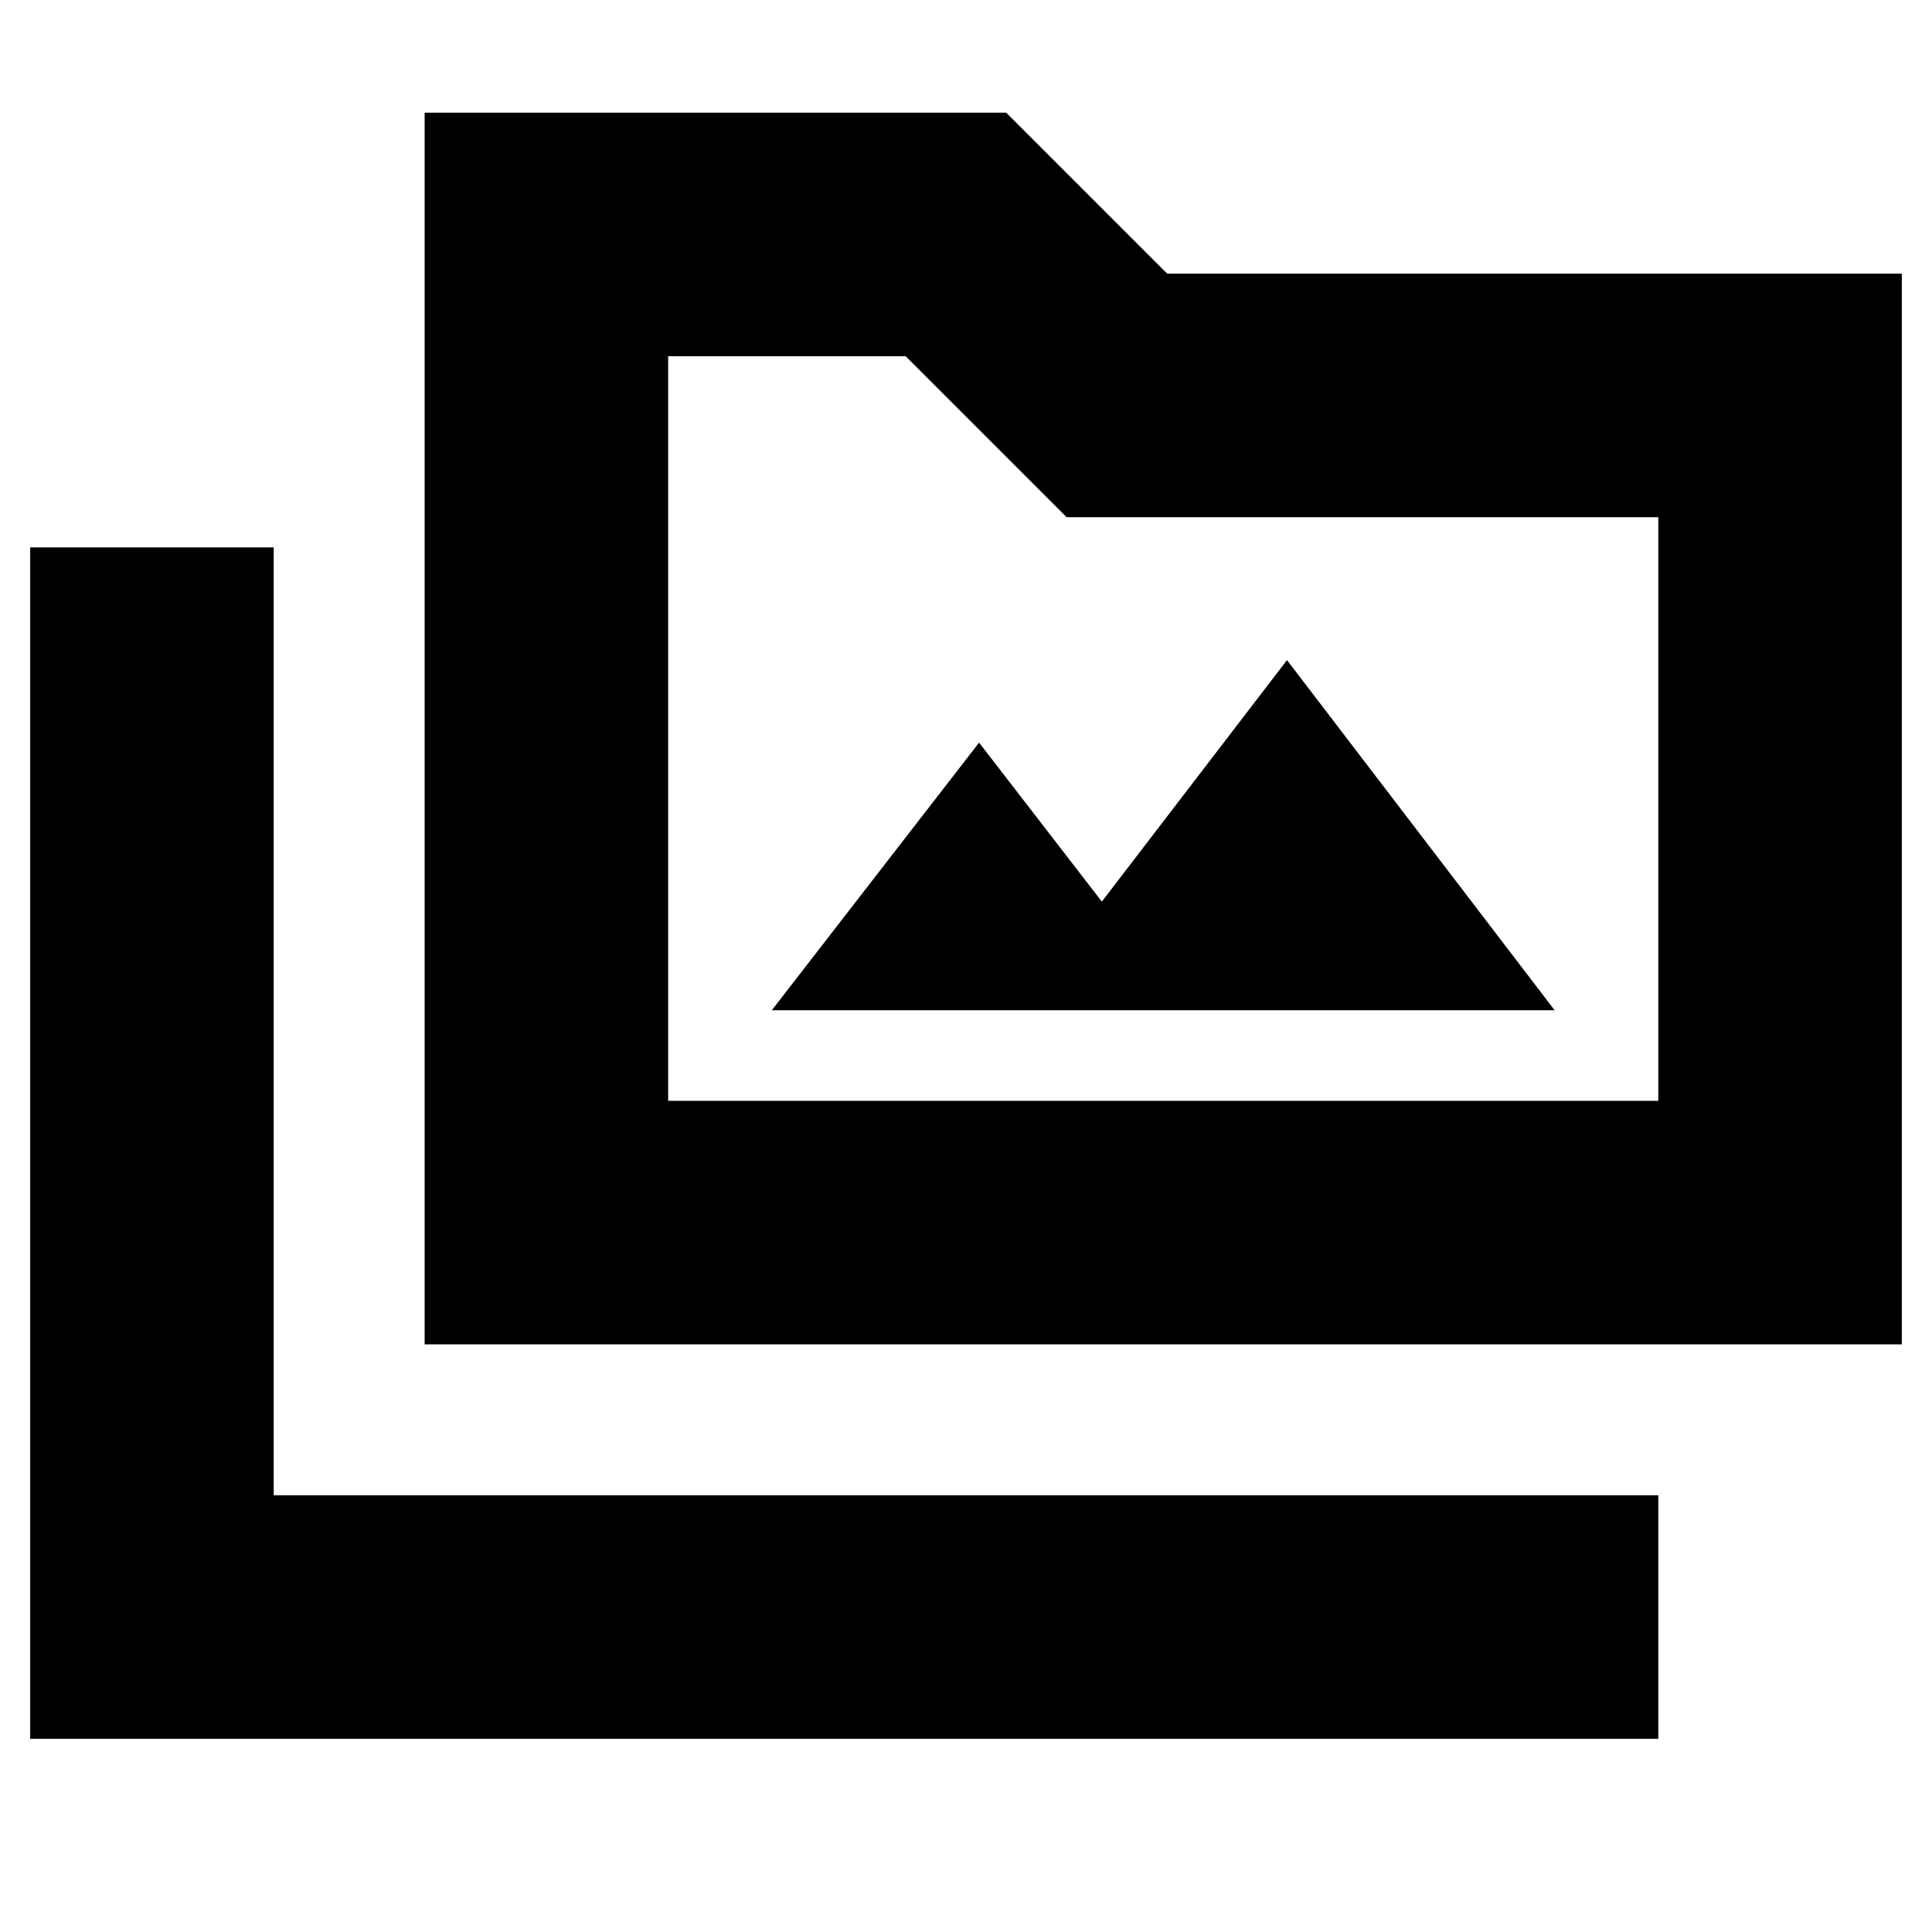 <svg xmlns="http://www.w3.org/2000/svg" height="24" viewBox="0 -960 960 960" width="24"><path d="M15-96v-592h121v471h688v121H15Zm196-196v-612h289l80 80h365v532H211Zm121-121h492v-290H530l-80-80H332v370Zm0 0v-370 370Zm51.5-45h389l-133-174-92 120-61-79-103 133Z"/></svg>